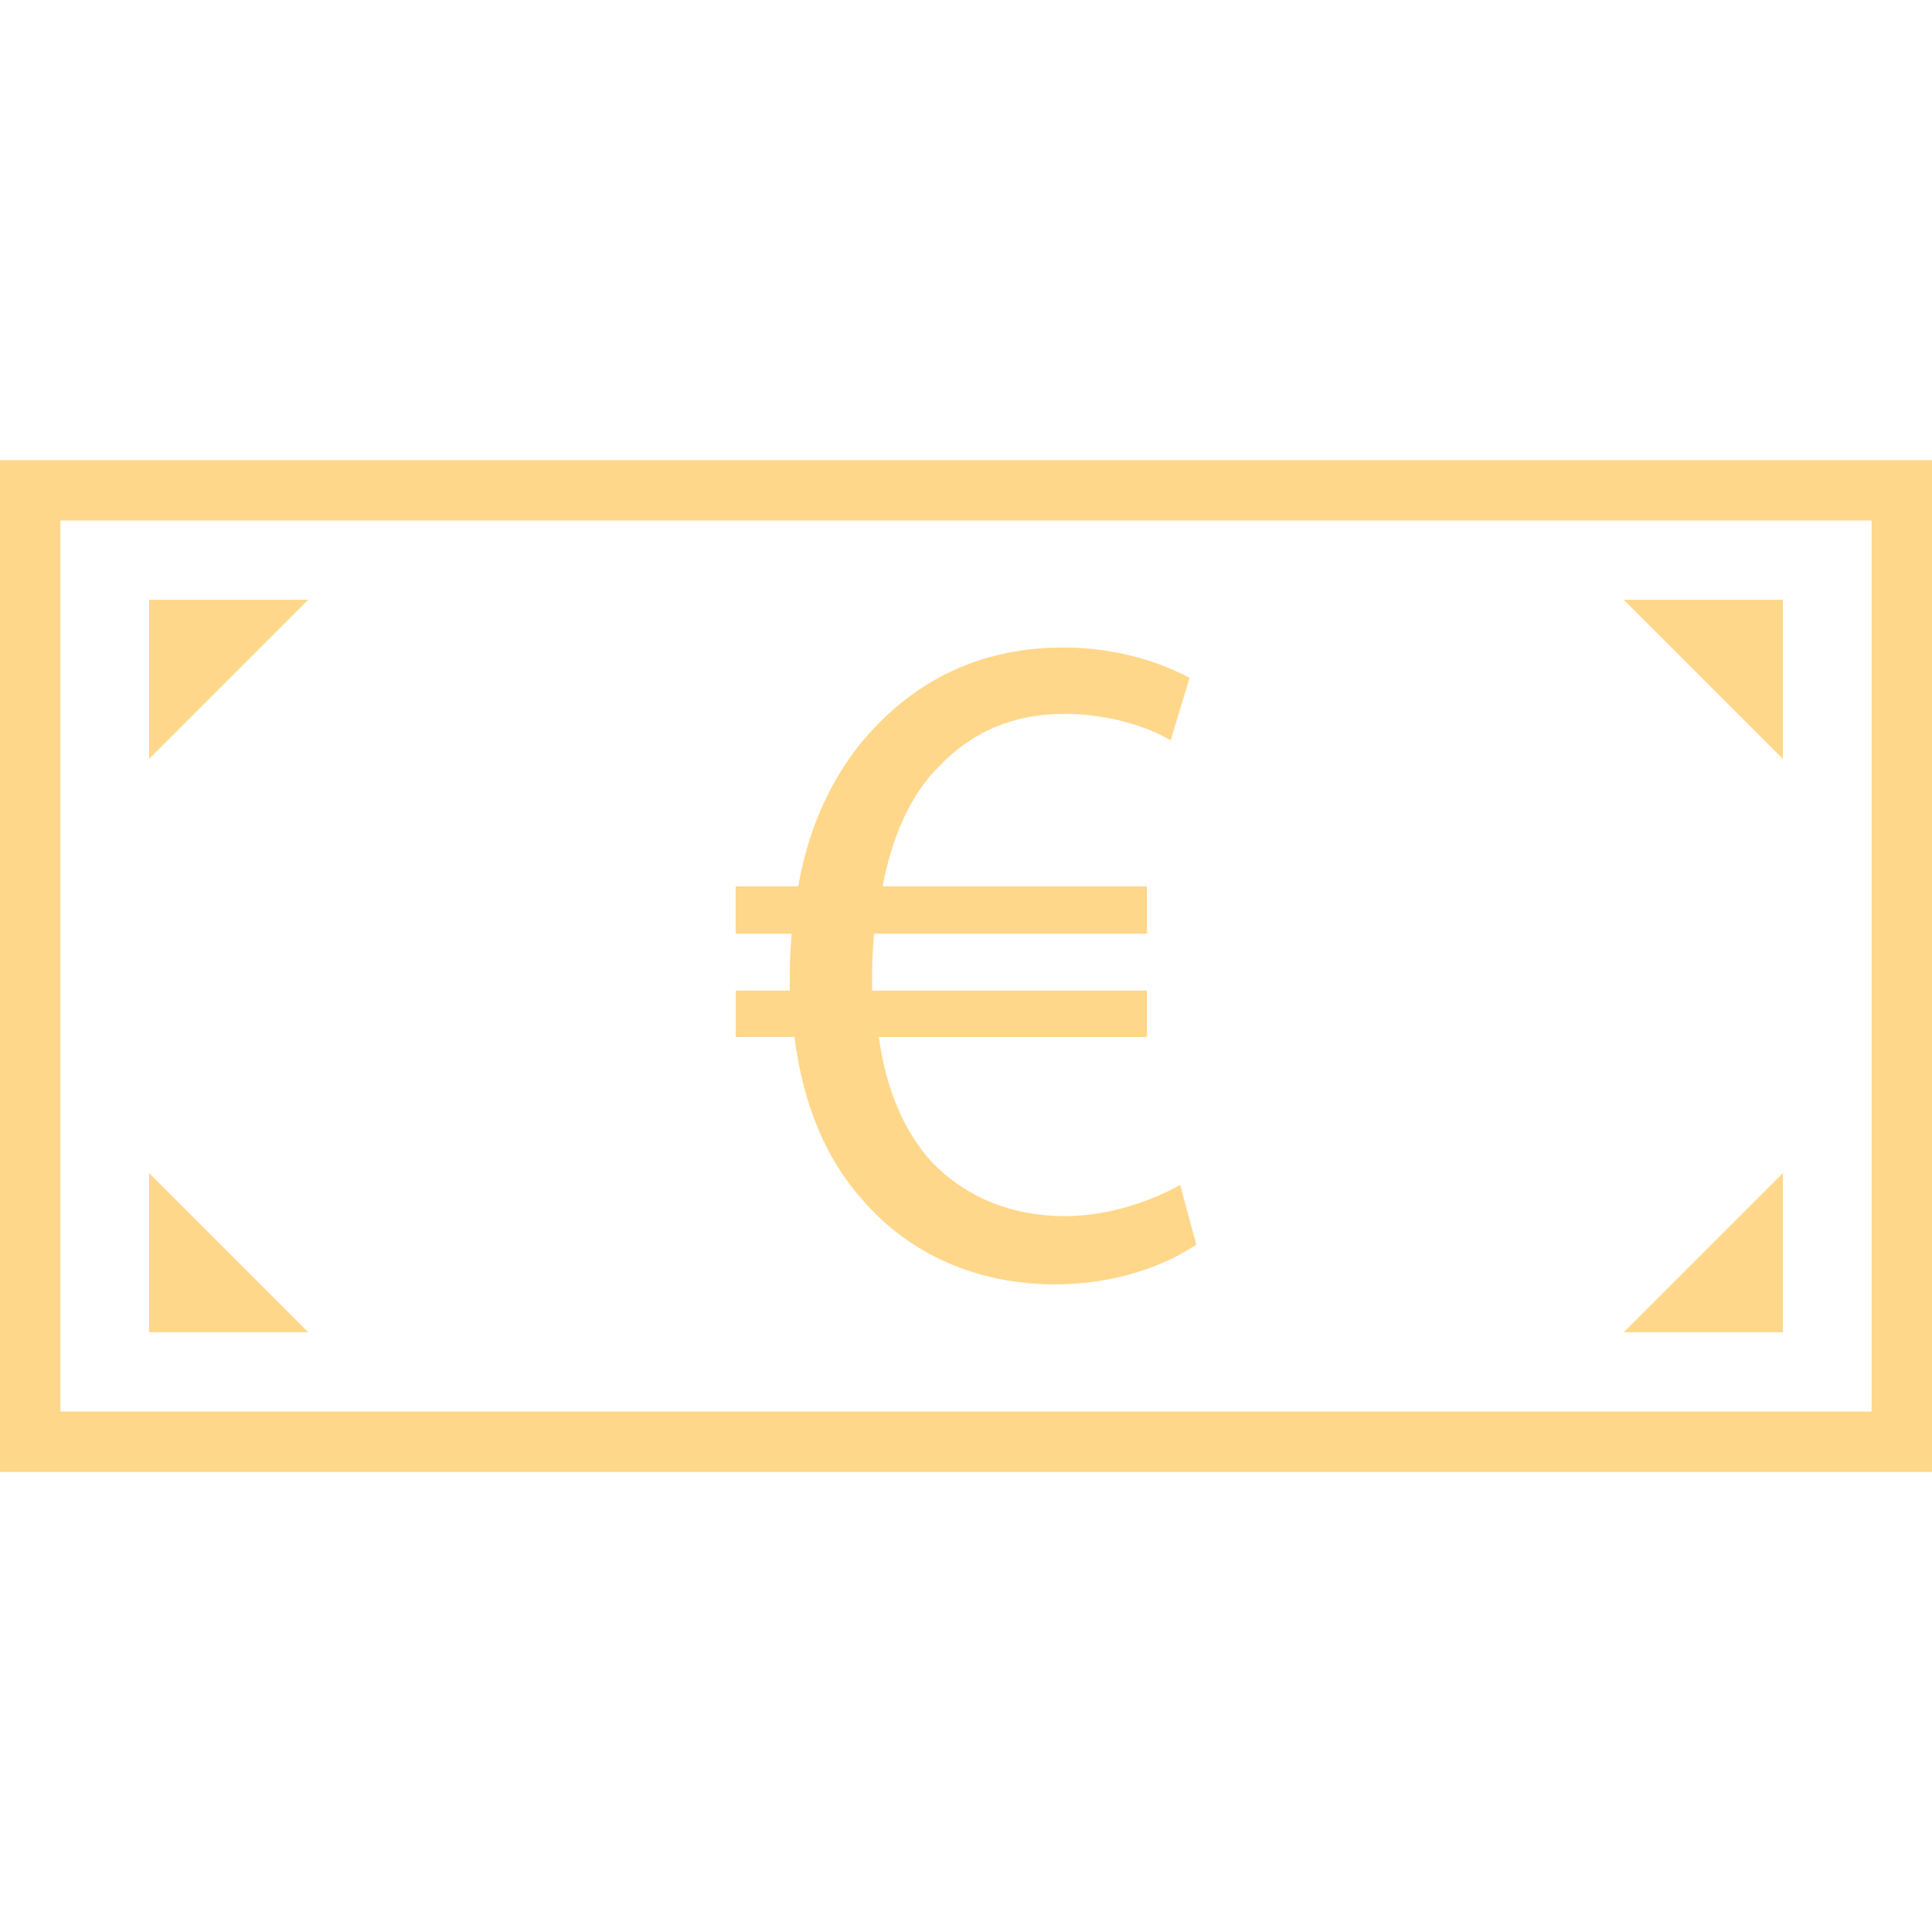 <svg width="32" height="32" viewBox="0 0 32 32" fill="none" xmlns="http://www.w3.org/2000/svg">
<path d="M32 7.621H0V24.38H32V7.621ZM31 23.38H1V8.621H31V23.38Z" fill="#FFD78A"/>
<path d="M2.47 9.934V12.57L5.106 9.934H2.47Z" fill="#FFD78A"/>
<path d="M2.47 19.43V22.066H5.106L2.47 19.43Z" fill="#FFD78A"/>
<path d="M29.53 9.934H26.894L29.53 12.57V9.934Z" fill="#FFD78A"/>
<path d="M29.53 19.43L26.894 22.066H29.53V19.43Z" fill="#FFD78A"/>
<path d="M14.289 19.877C15.074 20.787 16.203 21.273 17.475 21.273C18.511 21.273 19.327 20.944 19.814 20.614L19.547 19.625C19.186 19.829 18.464 20.143 17.633 20.143C16.785 20.143 16 19.845 15.42 19.232C14.996 18.761 14.682 18.087 14.556 17.177H18.997V16.408H14.445C14.445 16.298 14.445 16.219 14.445 16.125C14.445 15.905 14.461 15.67 14.477 15.465H18.997V14.681H14.619C14.776 13.849 15.09 13.143 15.56 12.688C16.094 12.123 16.784 11.824 17.632 11.824C18.338 11.824 18.997 12.028 19.39 12.263L19.703 11.227C19.264 10.992 18.542 10.725 17.616 10.725C16.329 10.725 15.309 11.196 14.508 12.028C13.881 12.672 13.41 13.582 13.221 14.681H12.185V15.465H13.112C13.096 15.685 13.081 15.921 13.081 16.172C13.081 16.25 13.081 16.329 13.081 16.407H12.186V17.176H13.159C13.301 18.307 13.693 19.218 14.289 19.877Z" fill="#FFD78A"/>
</svg>
